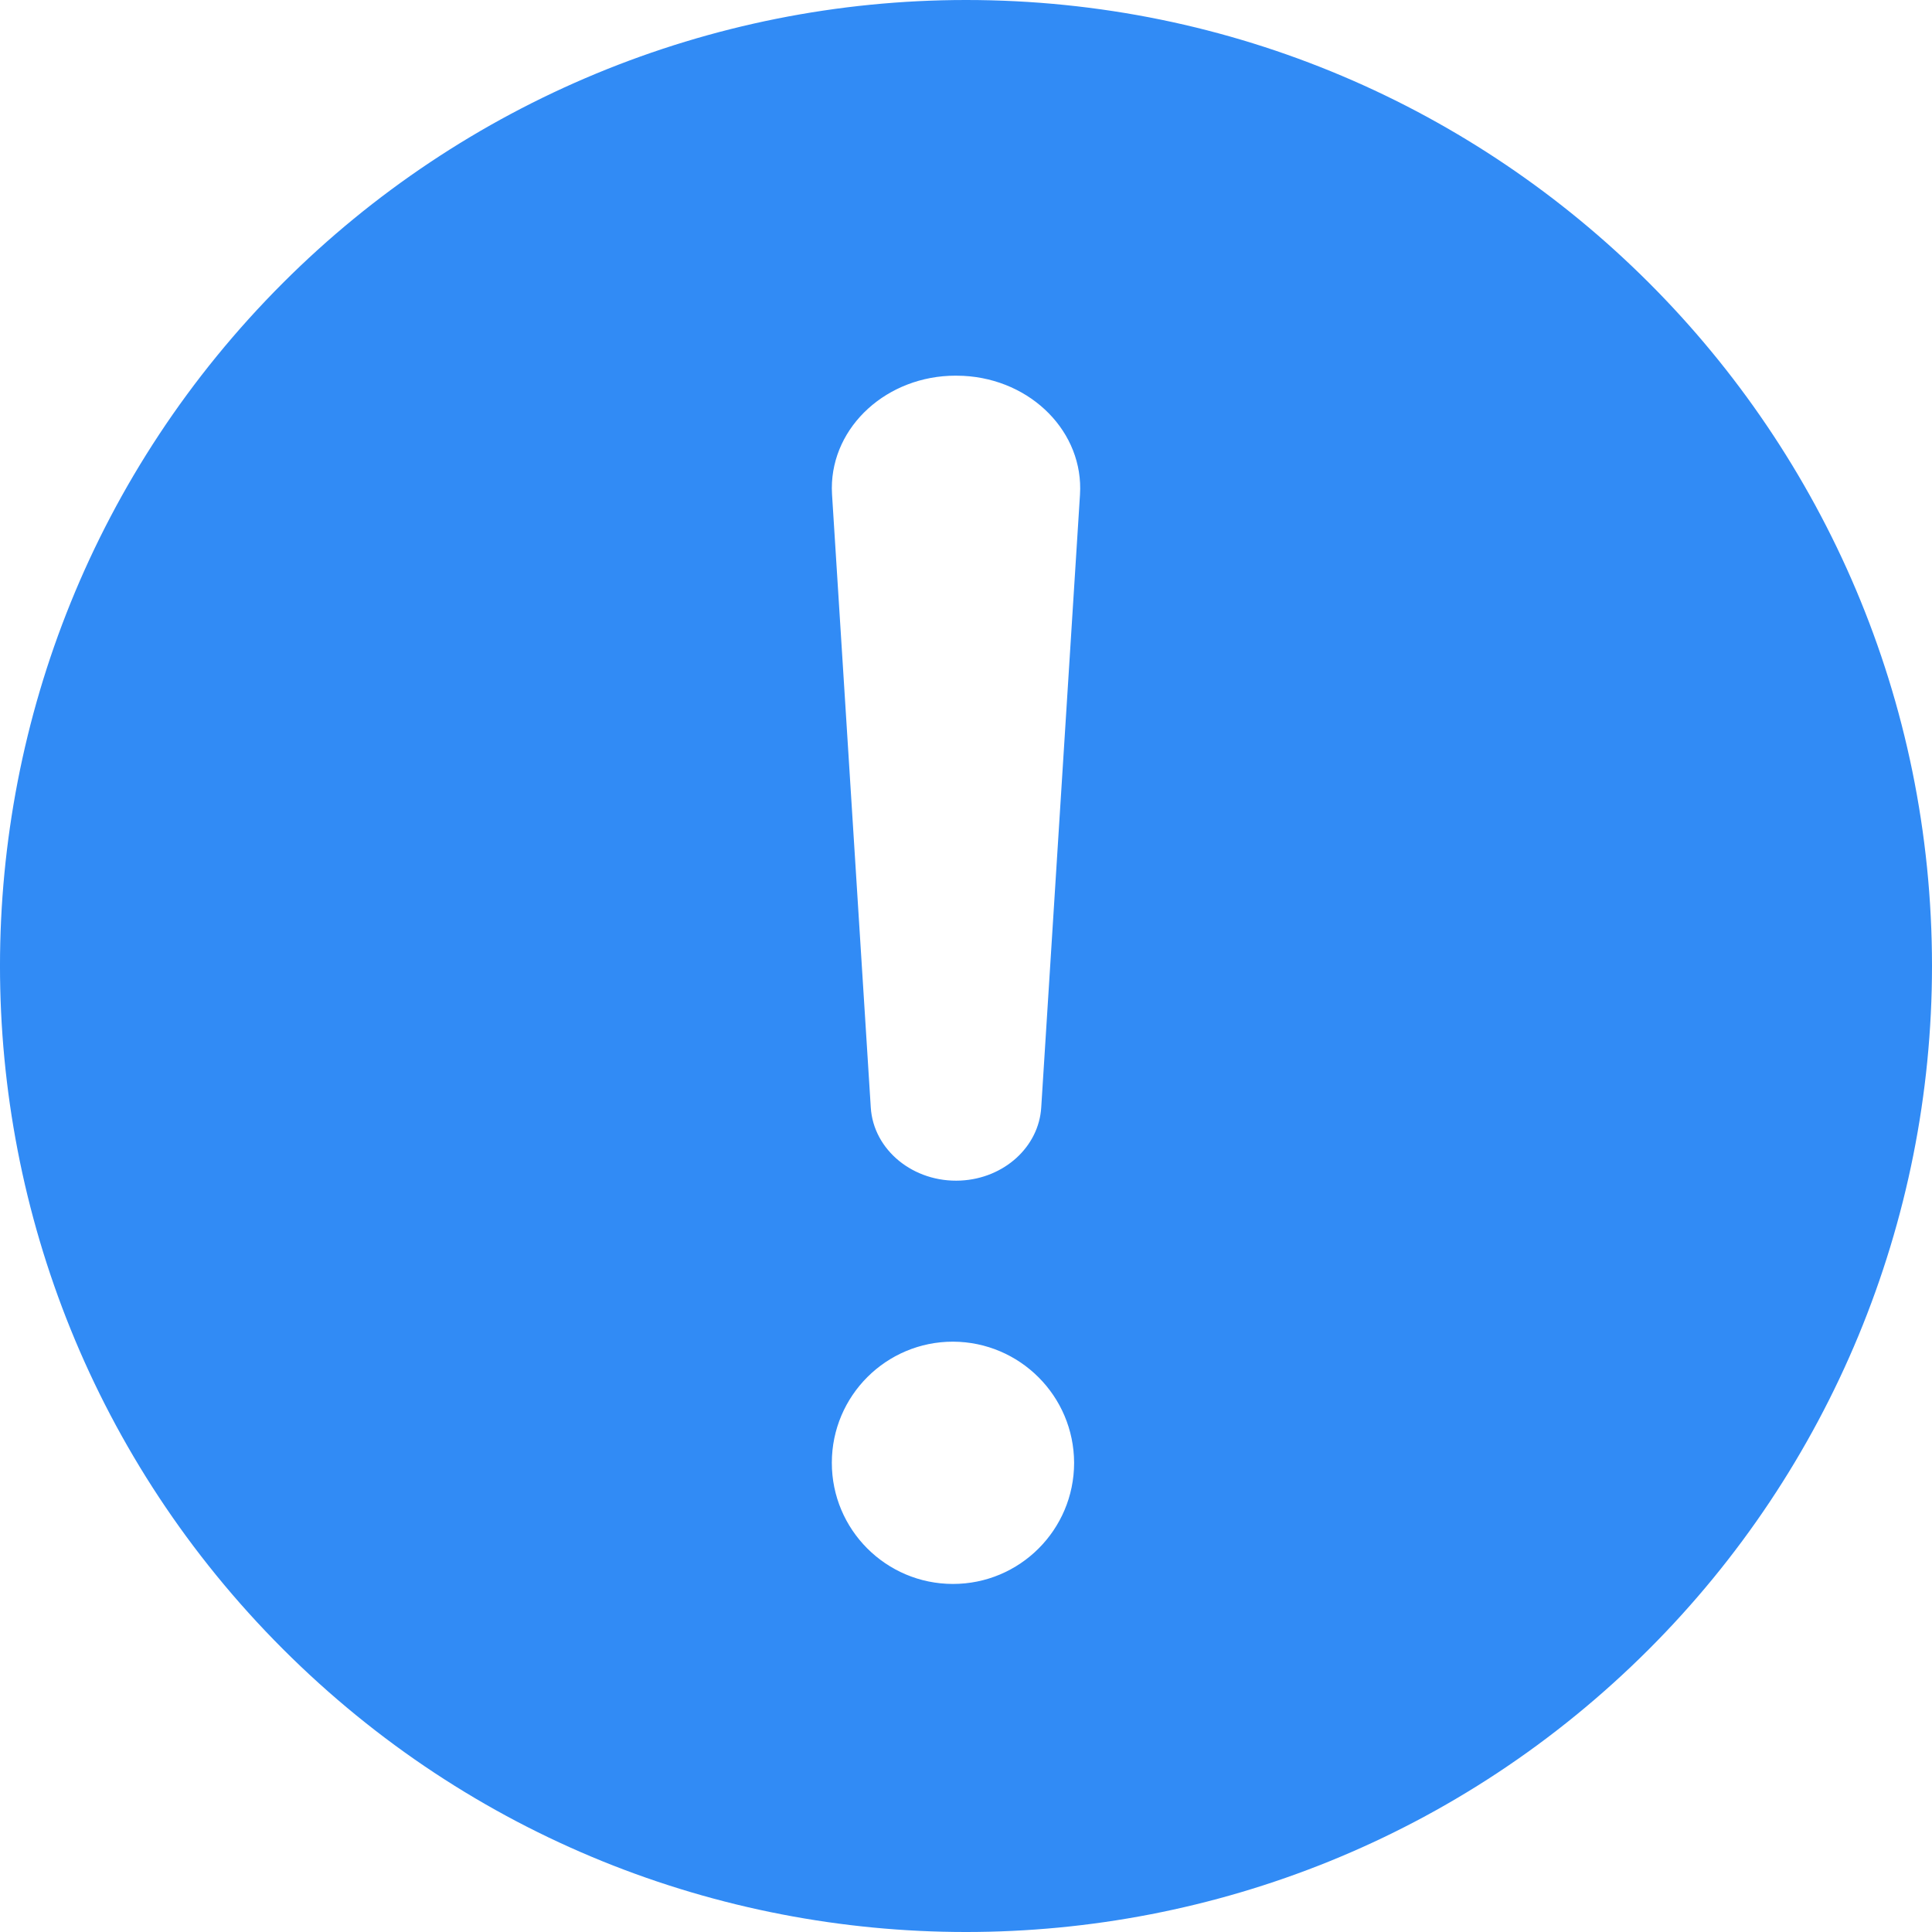 <?xml version="1.0" encoding="UTF-8"?>
<svg width="72px" height="72px" viewBox="0 0 72 72" version="1.1" xmlns="http://www.w3.org/2000/svg" xmlns:xlink="http://www.w3.org/1999/xlink">
    <title>形状@2x</title>
    <g id="History" stroke="none" stroke-width="1" fill="none" fill-rule="evenodd">
        <g id="退出登陆" transform="translate(-684, -240)" fill="#318BF5" fill-rule="nonzero">
            <g id="编组-34" transform="translate(508, 200)">
                <path d="M186.54,101.452 C172.483,87.391 172.487,64.597 186.548,50.54 C193.298,43.792 202.452,40.001 211.997,40 C231.879,39.998 247.998,56.114 248,75.997 C248.001,85.548 244.206,94.707 237.452,101.46 C223.391,115.517 200.597,115.513 186.54,101.452 Z M211.613,54 L211.613,54 C209.064,54.001 206.999,55.88 207,58.196 C207,58.276 207.003,58.355 207.008,58.435 L208.451,81.268 L208.451,81.268 C208.548,82.862 210.049,84.083 211.803,83.996 C213.422,83.915 214.715,82.74 214.804,81.268 L216.248,58.435 L216.248,58.435 C216.394,56.122 214.45,54.14 211.905,54.007 C211.808,54.002 211.711,54 211.613,54 L211.613,54 Z M211.519,90 L211.519,90 C209.026,89.997 207.003,92.016 207,94.51 C206.997,97.003 209.016,99.026 211.51,99.029 C214.003,99.032 216.026,97.013 216.029,94.519 C216.029,94.518 216.029,94.516 216.029,94.514 L216.029,94.514 C216.021,92.026 214.007,90.011 211.519,90 L211.519,90 Z" id="形状"></path>
            </g>
        </g>
    </g>
</svg>